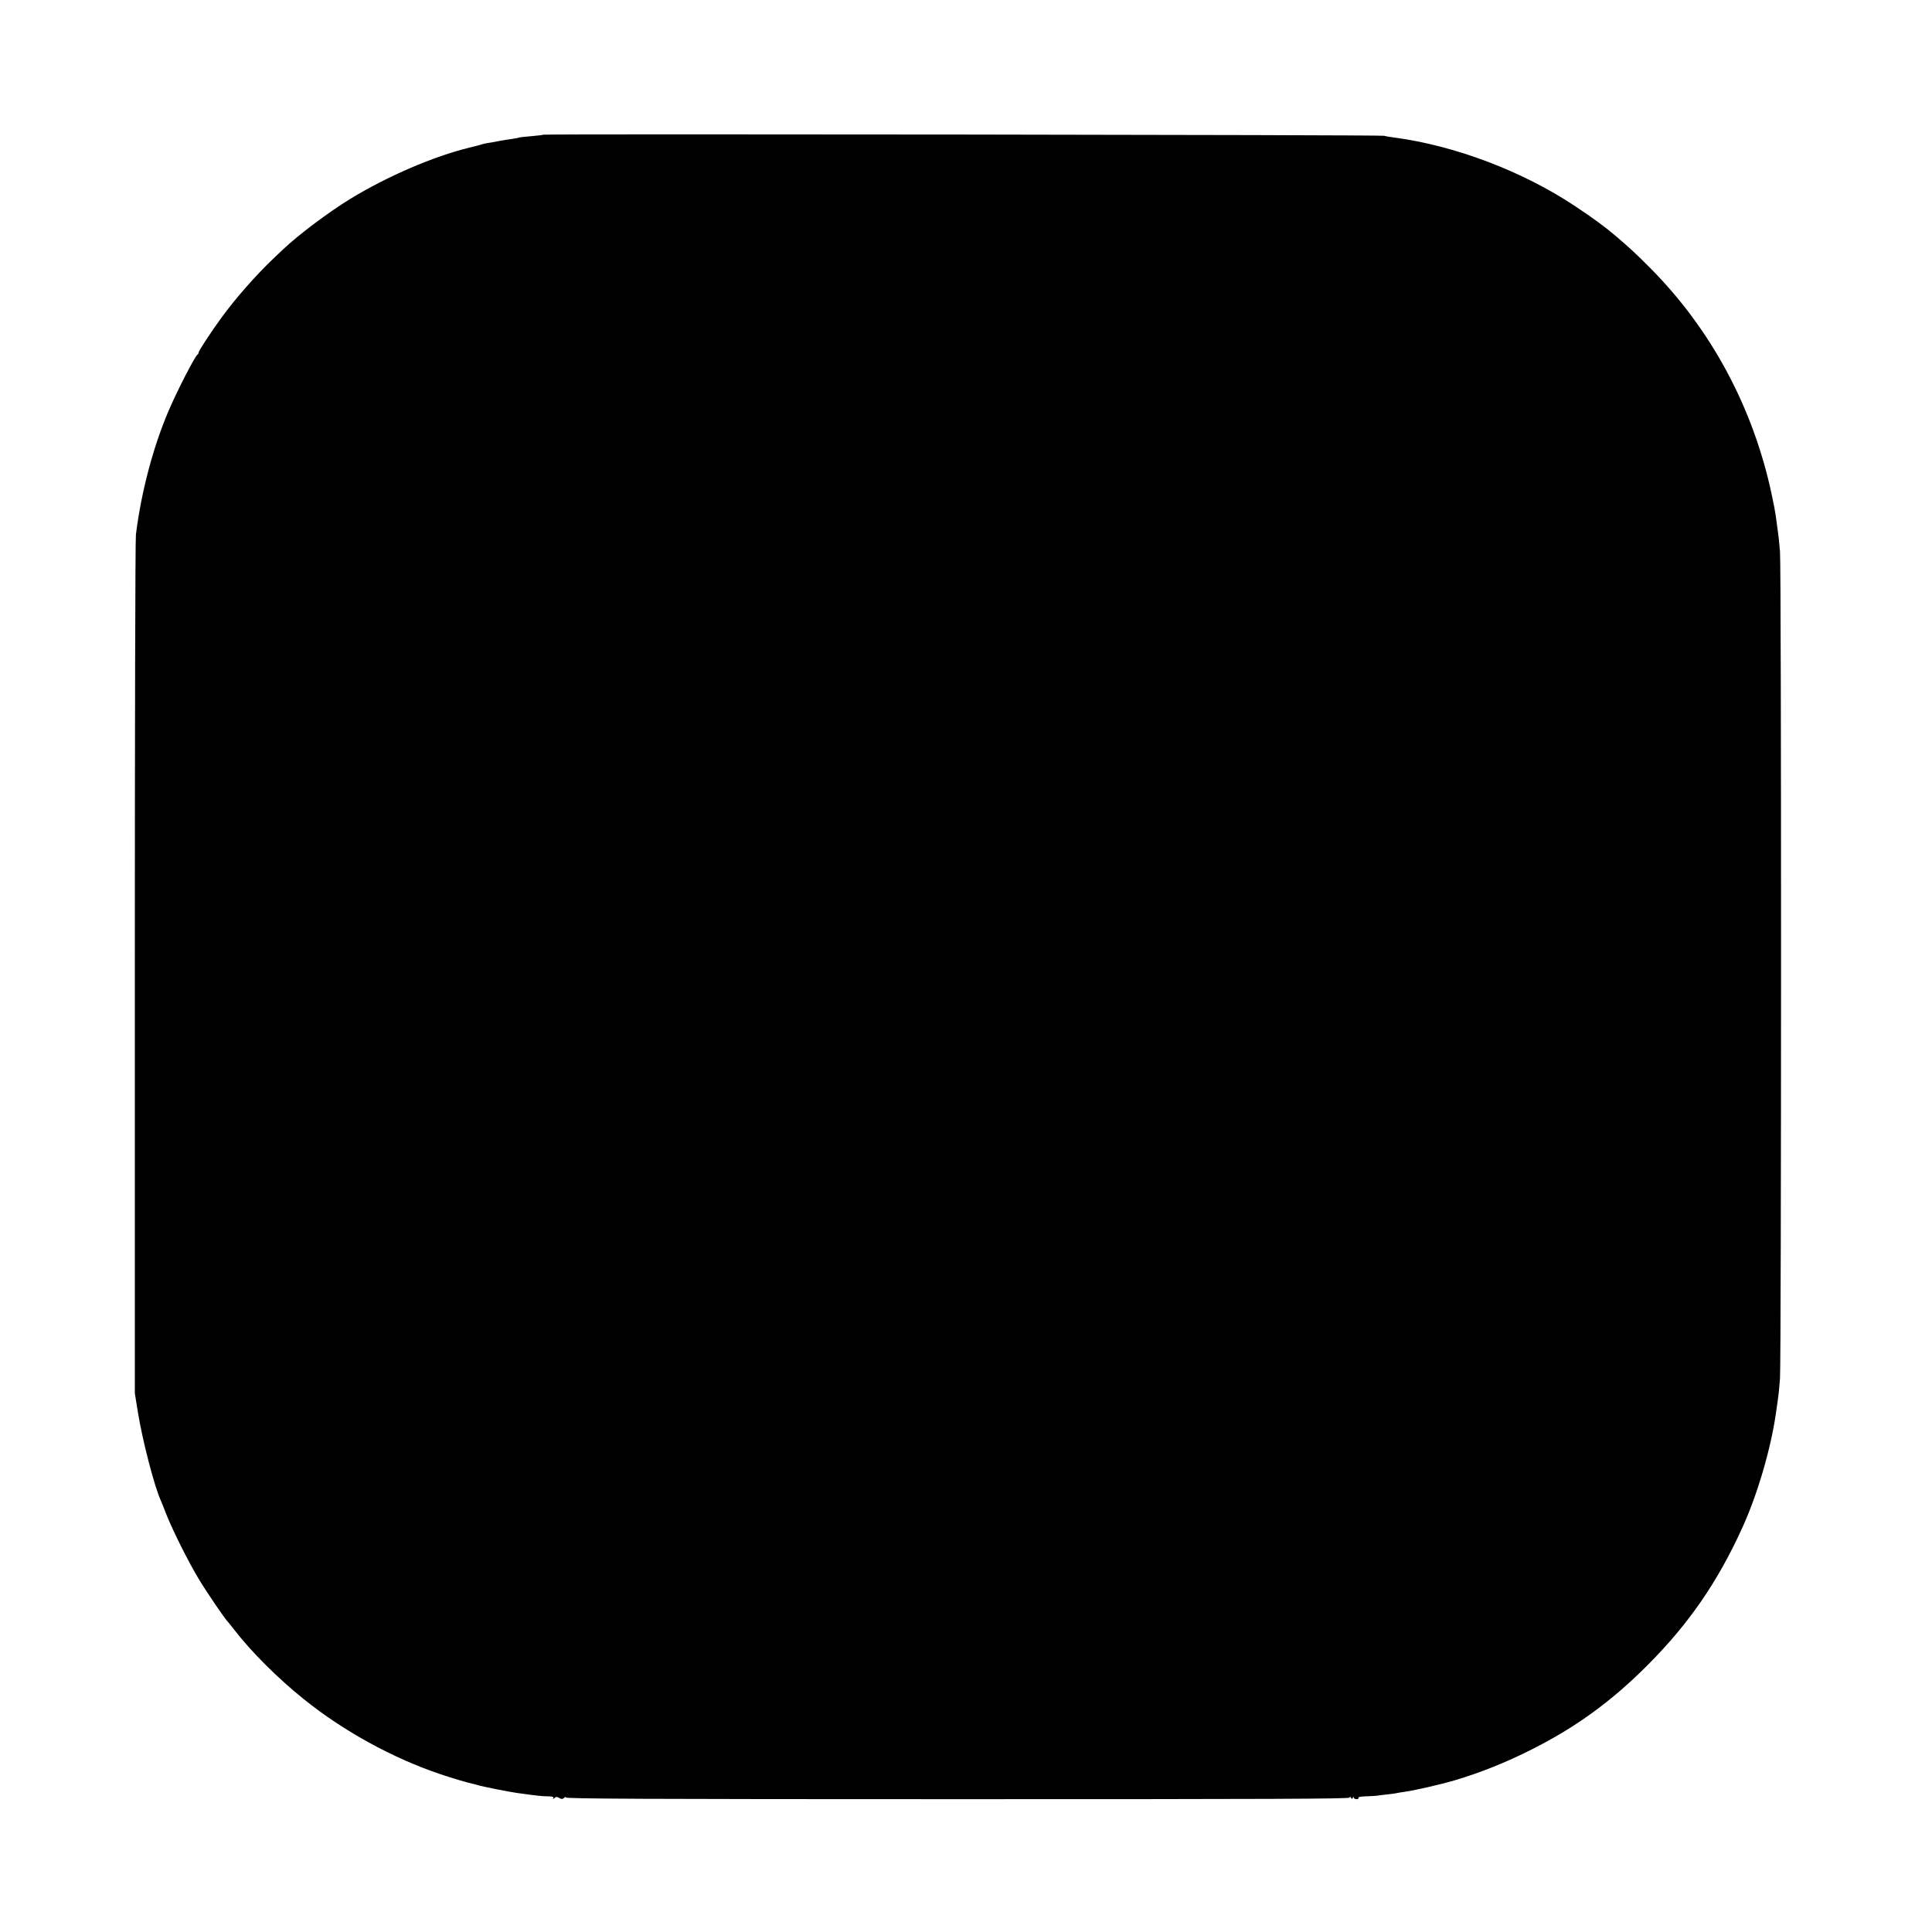 <?xml version="1.0" standalone="no"?>
<!DOCTYPE svg PUBLIC "-//W3C//DTD SVG 20010904//EN"
 "http://www.w3.org/TR/2001/REC-SVG-20010904/DTD/svg10.dtd">
<svg version="1.0" xmlns="http://www.w3.org/2000/svg"
 width="1440pt" height="1440pt" viewBox="0 0 1440 1440"
 preserveAspectRatio="xMidYMid meet">
<g transform="translate(0,1440) scale(0.1,-0.1)"
fill="#000000" stroke="none">
<path d="M4049 13396 c-2 -2 -42 -7 -89 -11 -47 -4 -87 -8 -90 -10 -3 -2 -26
-6 -50 -10 -25 -3 -70 -10 -100 -16 -30 -6 -68 -13 -85 -15 -16 -3 -37 -7 -45
-10 -8 -4 -49 -14 -90 -24 -268 -65 -613 -214 -887 -381 -162 -99 -386 -267
-499 -374 -12 -11 -43 -41 -70 -66 -134 -127 -289 -303 -395 -449 -78 -107
-169 -246 -169 -258 0 -6 -3 -12 -7 -14 -17 -7 -152 -269 -216 -419 -116 -271
-205 -608 -244 -924 -5 -33 -8 -1486 -8 -3230 l0 -3170 23 -142 c34 -210 123
-554 171 -658 5 -11 24 -58 42 -105 47 -119 165 -355 244 -485 58 -96 198
-301 215 -315 3 -3 21 -25 40 -50 131 -170 329 -368 525 -525 294 -237 660
-438 1015 -558 81 -28 211 -66 242 -72 11 -2 28 -7 38 -10 34 -11 232 -50 295
-59 163 -22 177 -24 233 -25 32 -1 41 -4 36 -14 -6 -9 -4 -9 8 1 13 11 20 11
36 1 17 -10 24 -10 38 2 11 8 15 9 10 2 -6 -10 589 -13 2918 -13 2338 0 2926
2 2926 12 0 10 3 9 9 -1 7 -11 9 -11 14 0 4 10 6 10 6 2 1 -7 10 -13 22 -13
11 0 17 4 14 10 -4 6 16 10 52 11 32 1 67 3 78 4 11 2 47 6 80 10 33 3 67 8
75 10 8 2 35 7 60 10 72 10 265 54 374 86 188 56 380 132 571 229 331 166 598
361 865 629 308 309 522 619 707 1026 110 241 209 577 248 840 23 156 23 159
32 270 10 129 11 6039 0 6165 -4 52 -12 127 -18 165 -5 39 -12 88 -15 110 -3
22 -16 92 -30 155 -138 644 -451 1226 -903 1681 -103 104 -154 151 -257 239
-72 62 -169 134 -302 222 -391 261 -899 454 -1357 514 -27 3 -59 9 -70 12 -22
7 -6259 15 -6266 8z"/>
</g>
</svg>
